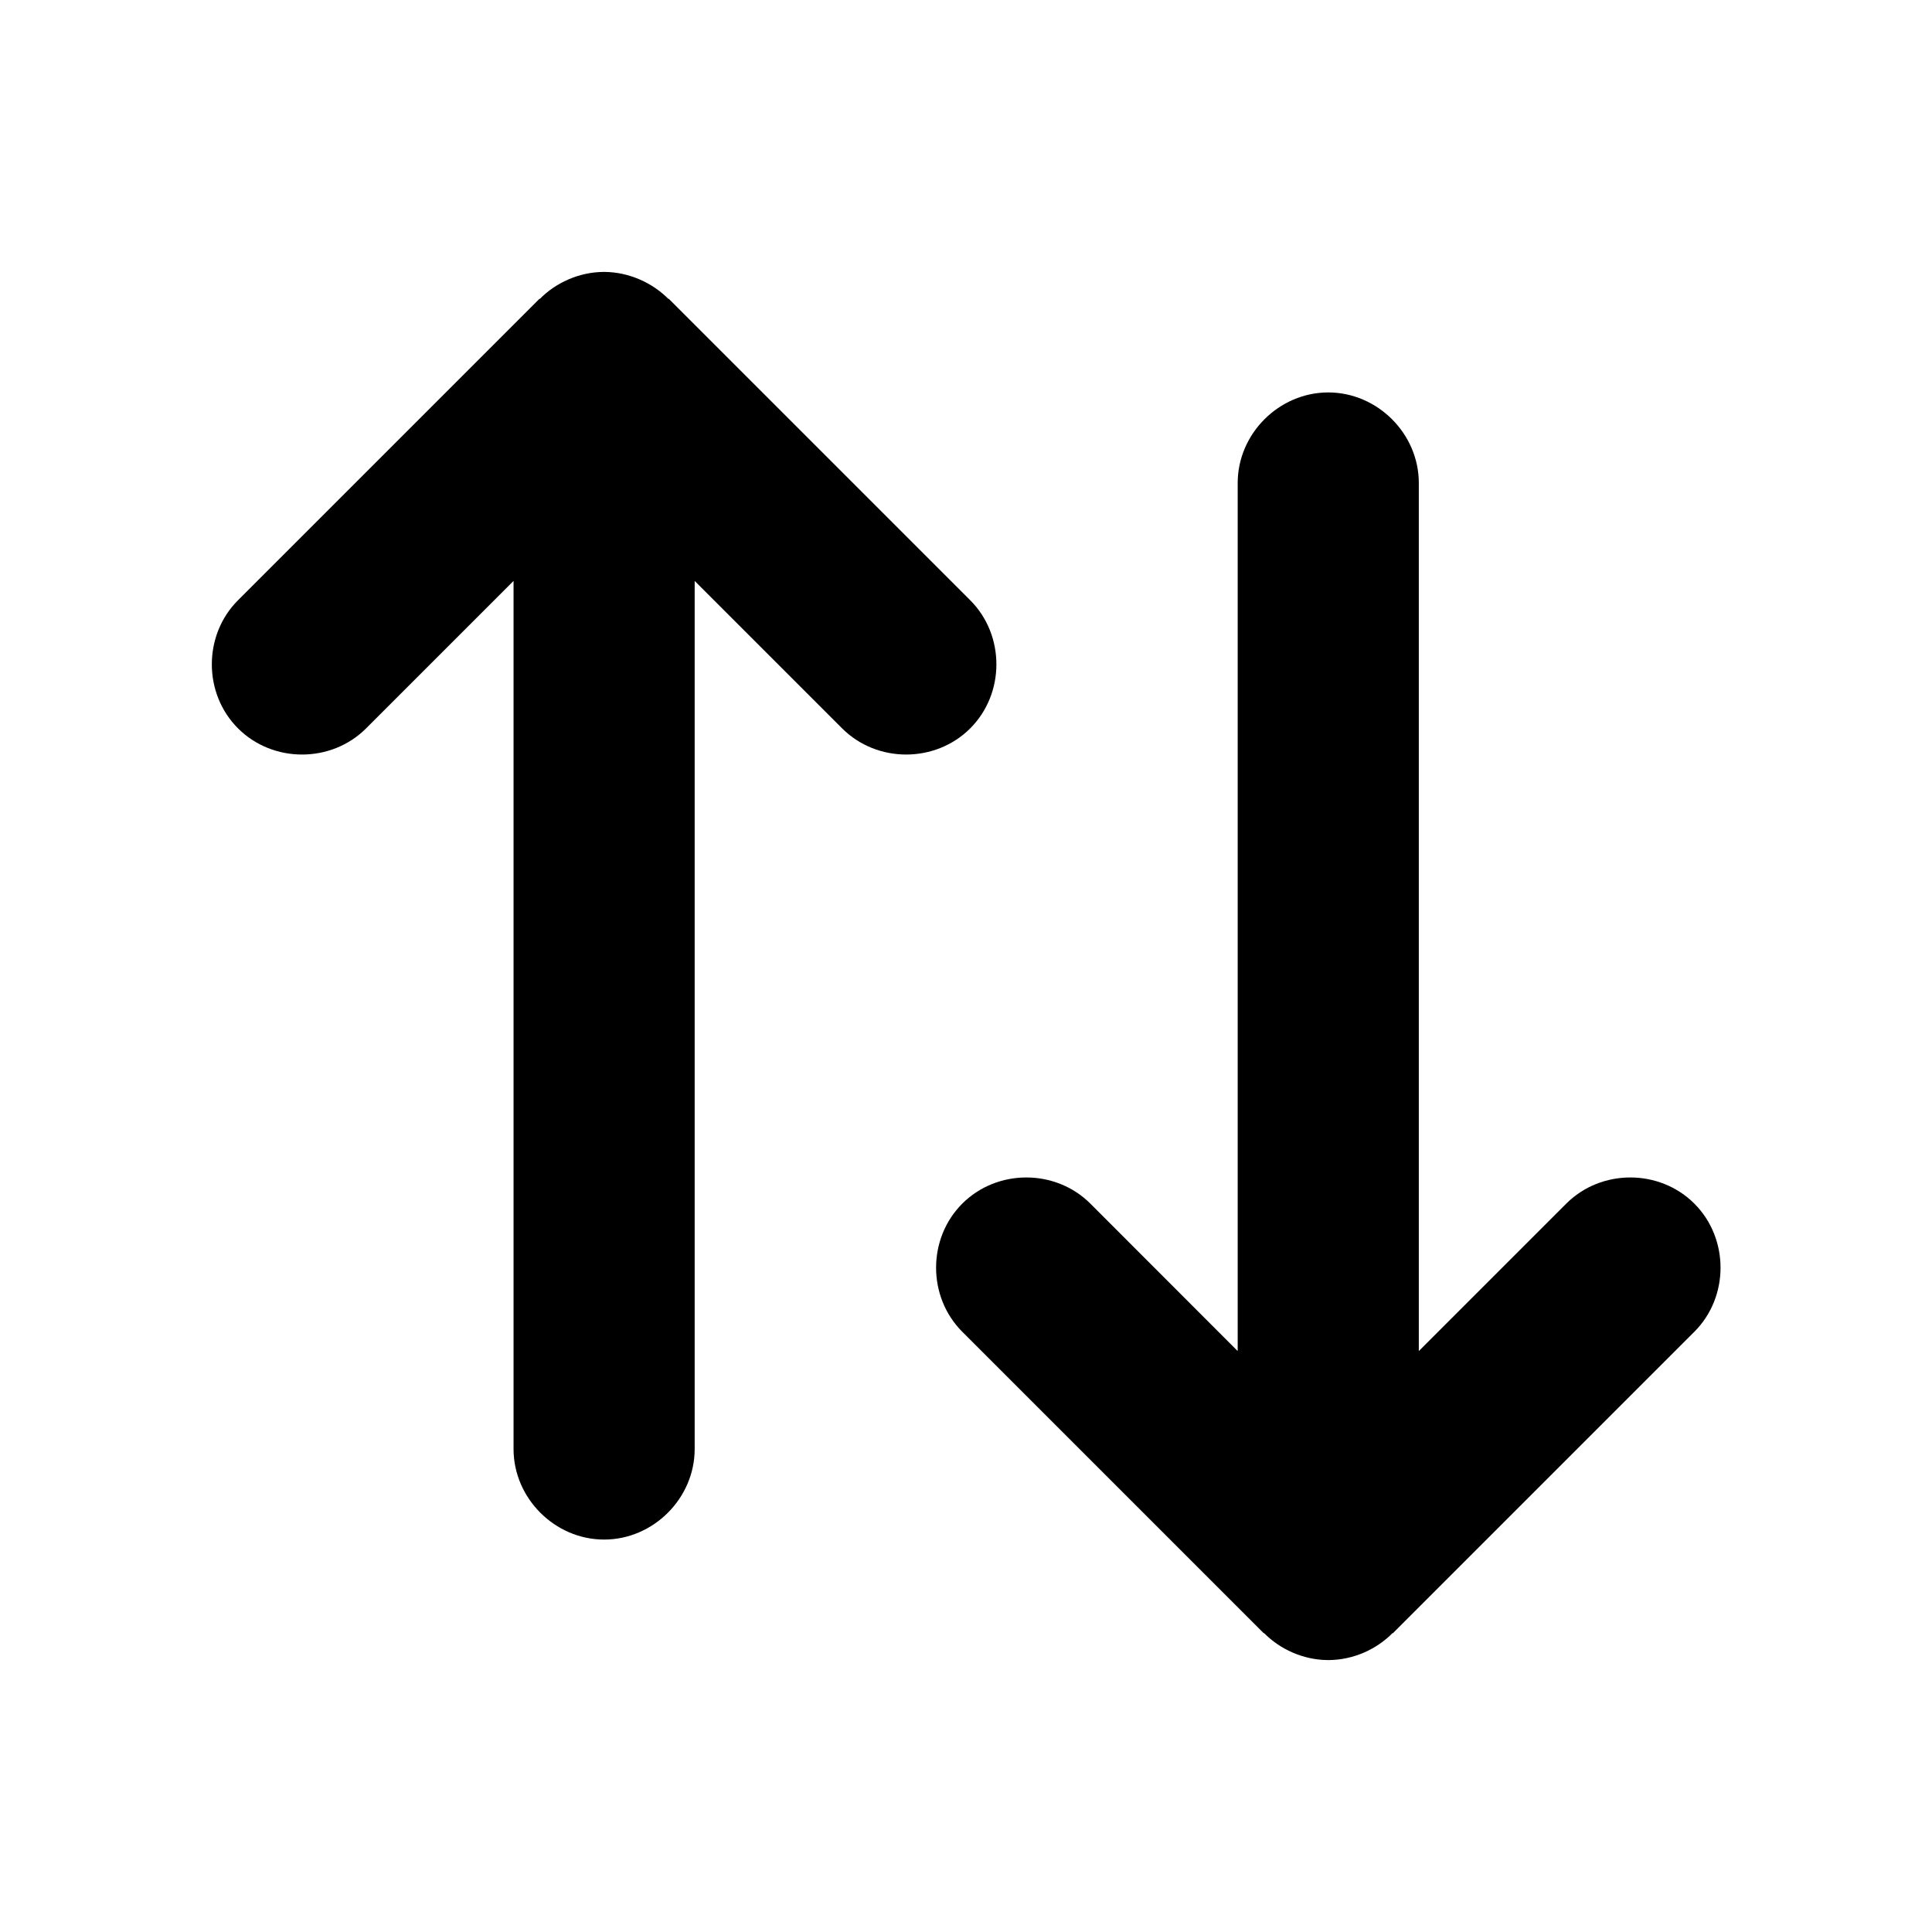 <svg viewBox="0 0 16 16" fill="currentColor" xmlns="http://www.w3.org/2000/svg">
  <path d="m 10.994,13.748 c -0.201,-0.002 -0.394,-0.089 -0.527,-0.225 v 0.004 l -0.006,-0.006 -2.205,-2.205 -0.287,-0.287 c -0.289,-0.289 -0.289,-0.772 0,-1.061 0.289,-0.289 0.772,-0.289 1.061,0 L 10.25,11.189 V 4 c 0,-0.408 0.342,-0.75 0.75,-0.75 0.408,0 0.75,0.342 0.75,0.75 V 11.189 l 1.221,-1.221 c 0.289,-0.289 0.772,-0.289 1.061,0 0.289,0.289 0.289,0.772 0,1.061 l -0.287,0.287 -2.205,2.205 -0.006,0.006 v -0.004 c -0.133,0.136 -0.326,0.223 -0.527,0.225 z" />
  <path d="m 4.996,2.252 c -0.201,0.002 -0.394,0.089 -0.527,0.225 v -0.004 l -0.006,0.006 -2.205,2.205 -0.287,0.287 c -0.289,0.289 -0.289,0.772 0,1.061 0.289,0.289 0.772,0.289 1.061,0 l 1.221,-1.221 v 7.189 c 0,0.408 0.342,0.75 0.75,0.75 0.408,0 0.75,-0.342 0.75,-0.75 V 4.811 l 1.221,1.221 c 0.289,0.289 0.772,0.289 1.061,0 0.289,-0.289 0.289,-0.772 0,-1.061 l -0.287,-0.287 -2.205,-2.205 -0.006,-0.006 v 0.004 C 5.402,2.341 5.209,2.254 5.008,2.252 Z" />
</svg>
